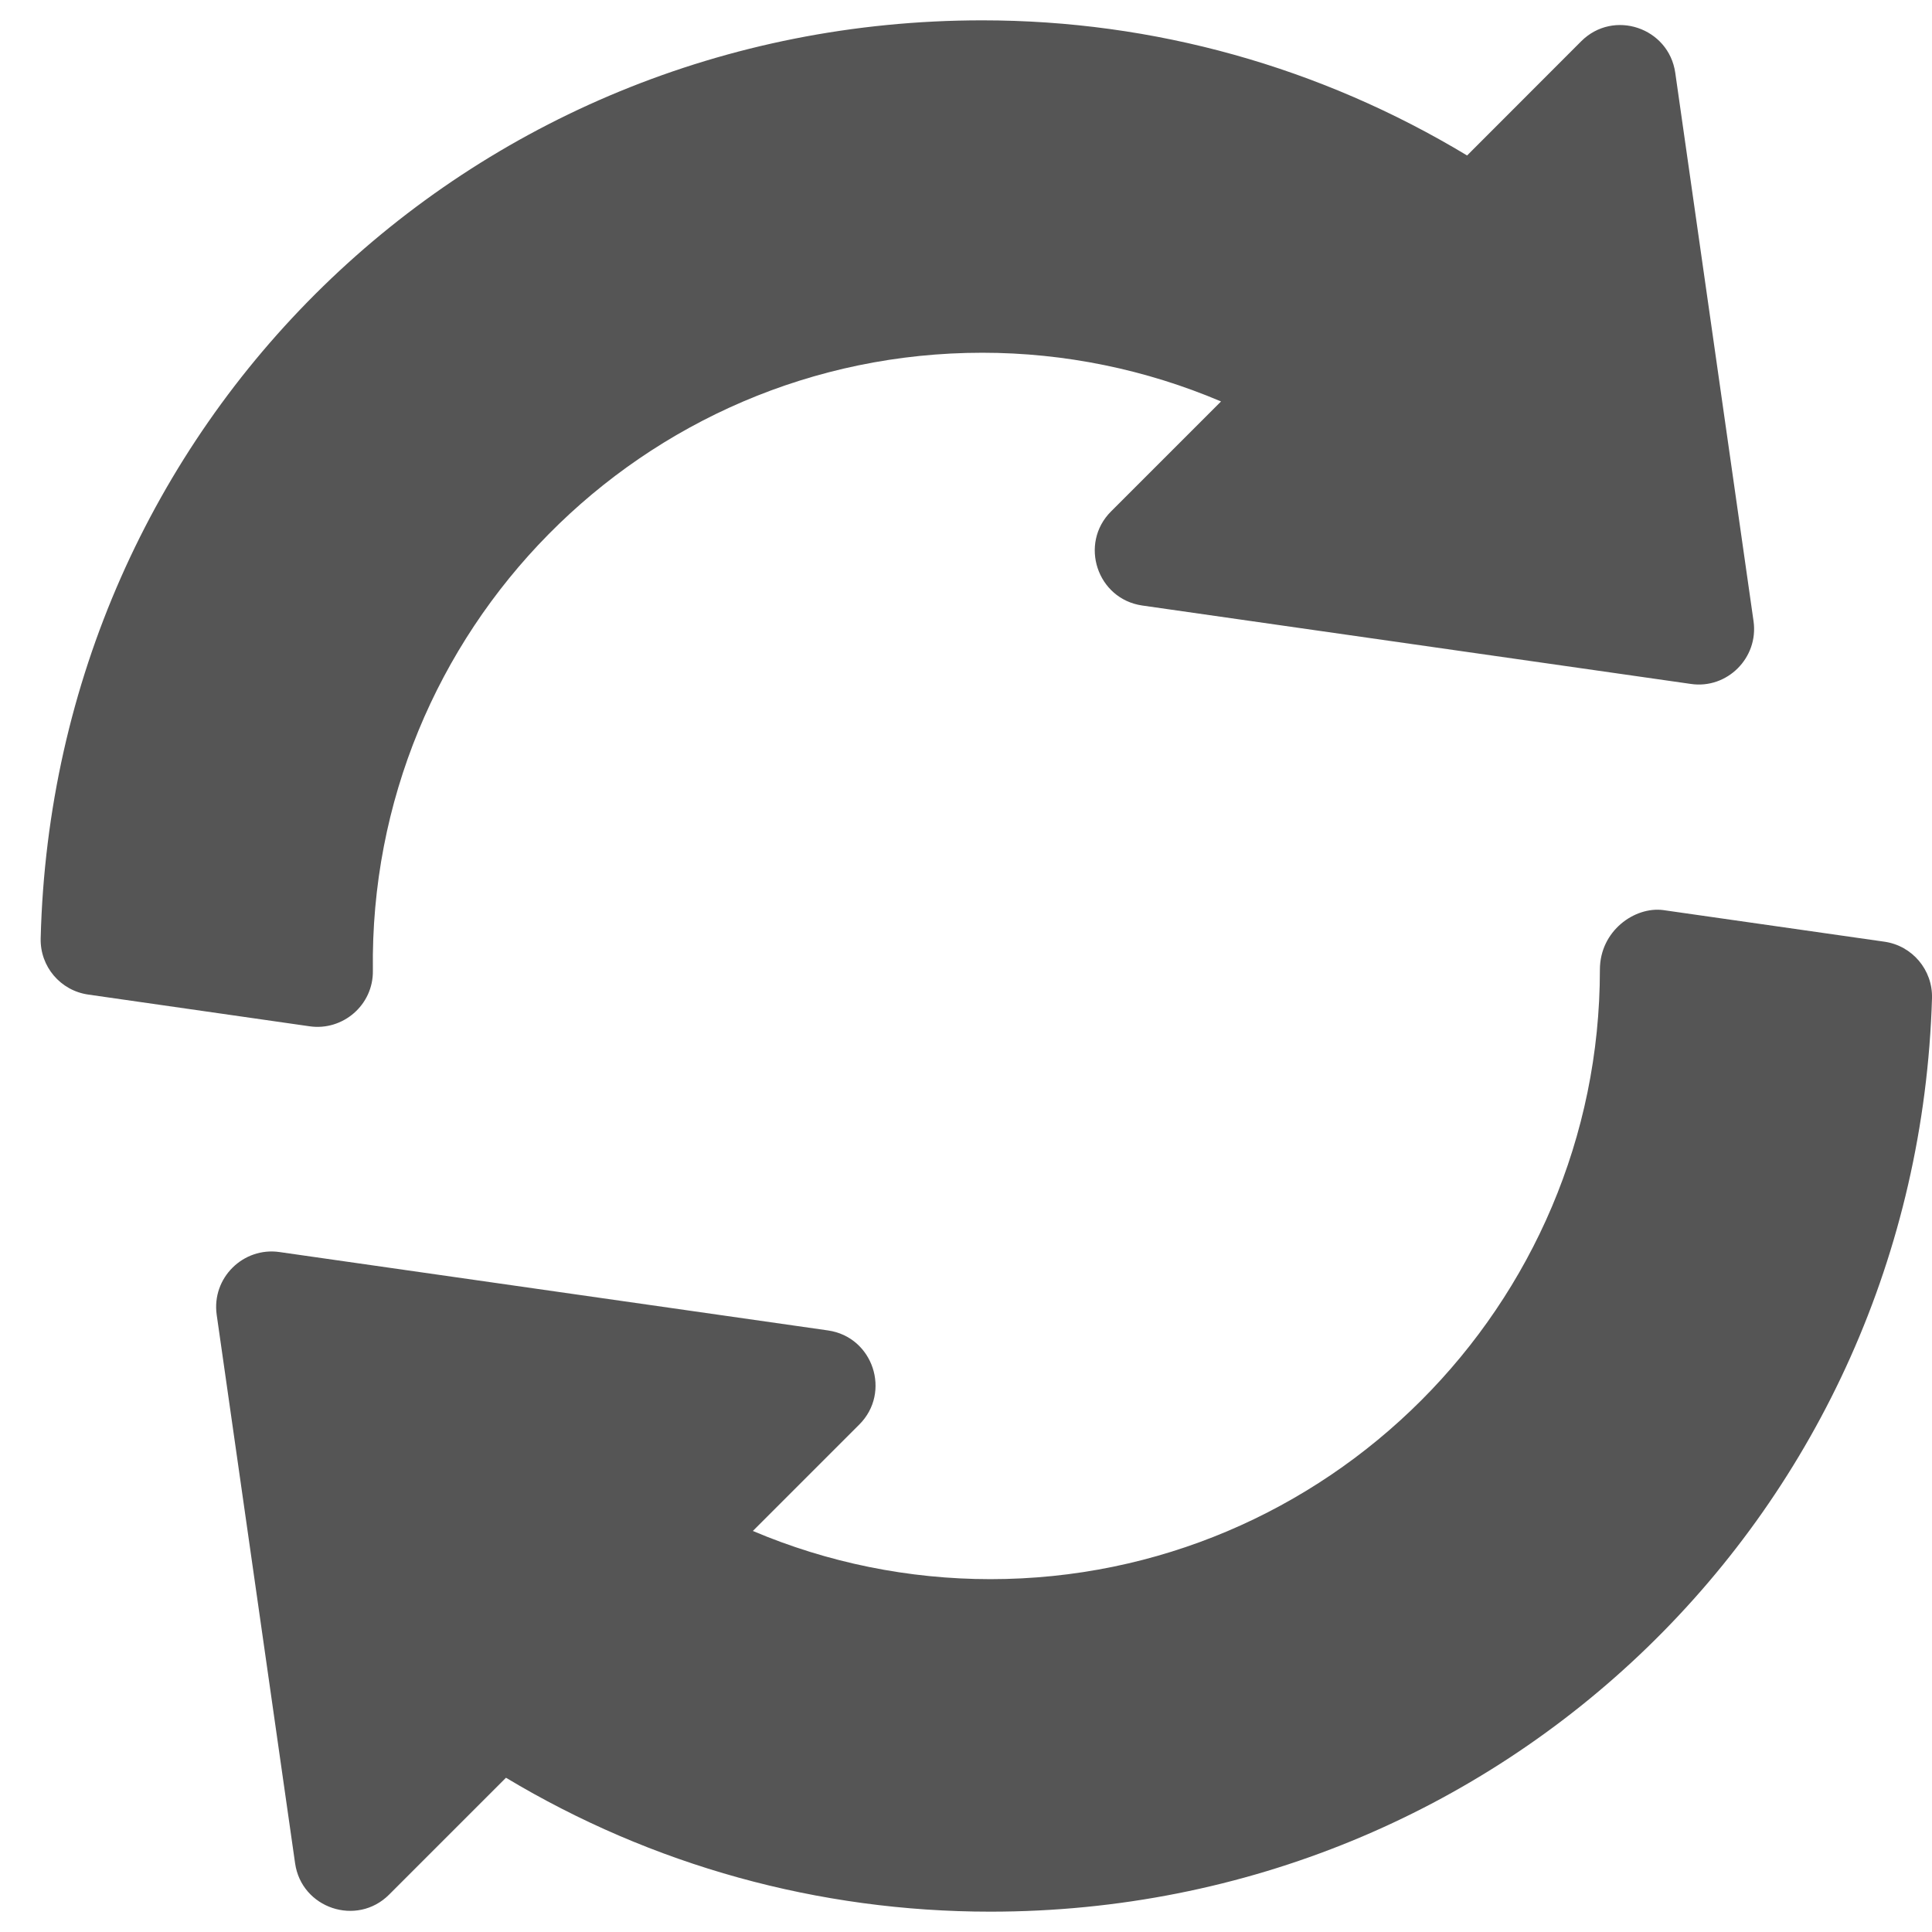 <svg width="19" height="19" viewBox="0 0 19 19" fill="none" xmlns="http://www.w3.org/2000/svg">
<path d="M3.045 10.093L0.868 9.781C0.594 9.742 0.393 9.505 0.4 9.228C0.527 4.166 4.594 0.2 9.661 0.2C11.346 0.2 12.984 0.658 14.428 1.529L15.55 0.406C15.868 0.088 16.411 0.272 16.475 0.715L17.245 6.109C17.296 6.47 16.984 6.779 16.628 6.726L11.234 5.955C10.789 5.891 10.61 5.346 10.926 5.03L12.008 3.948C11.269 3.634 10.47 3.469 9.661 3.469C6.321 3.469 3.622 6.204 3.667 9.546C3.672 9.885 3.37 10.14 3.045 10.093Z" fill="#555555"/>
<path d="M9.74 18.8C8.05 18.8 6.413 18.346 4.976 17.483L3.827 18.632C3.509 18.95 2.965 18.767 2.902 18.324L2.131 12.93C2.08 12.566 2.394 12.262 2.748 12.313L8.143 13.084C8.587 13.148 8.767 13.693 8.451 14.009L7.404 15.056C8.139 15.368 8.935 15.53 9.74 15.53C13.045 15.53 15.734 12.841 15.734 9.536C15.734 9.155 16.075 8.914 16.356 8.95L18.532 9.261C18.806 9.3 19.008 9.539 19 9.817C18.849 14.854 14.782 18.8 9.74 18.8Z" fill="#555555"/>
</svg>
